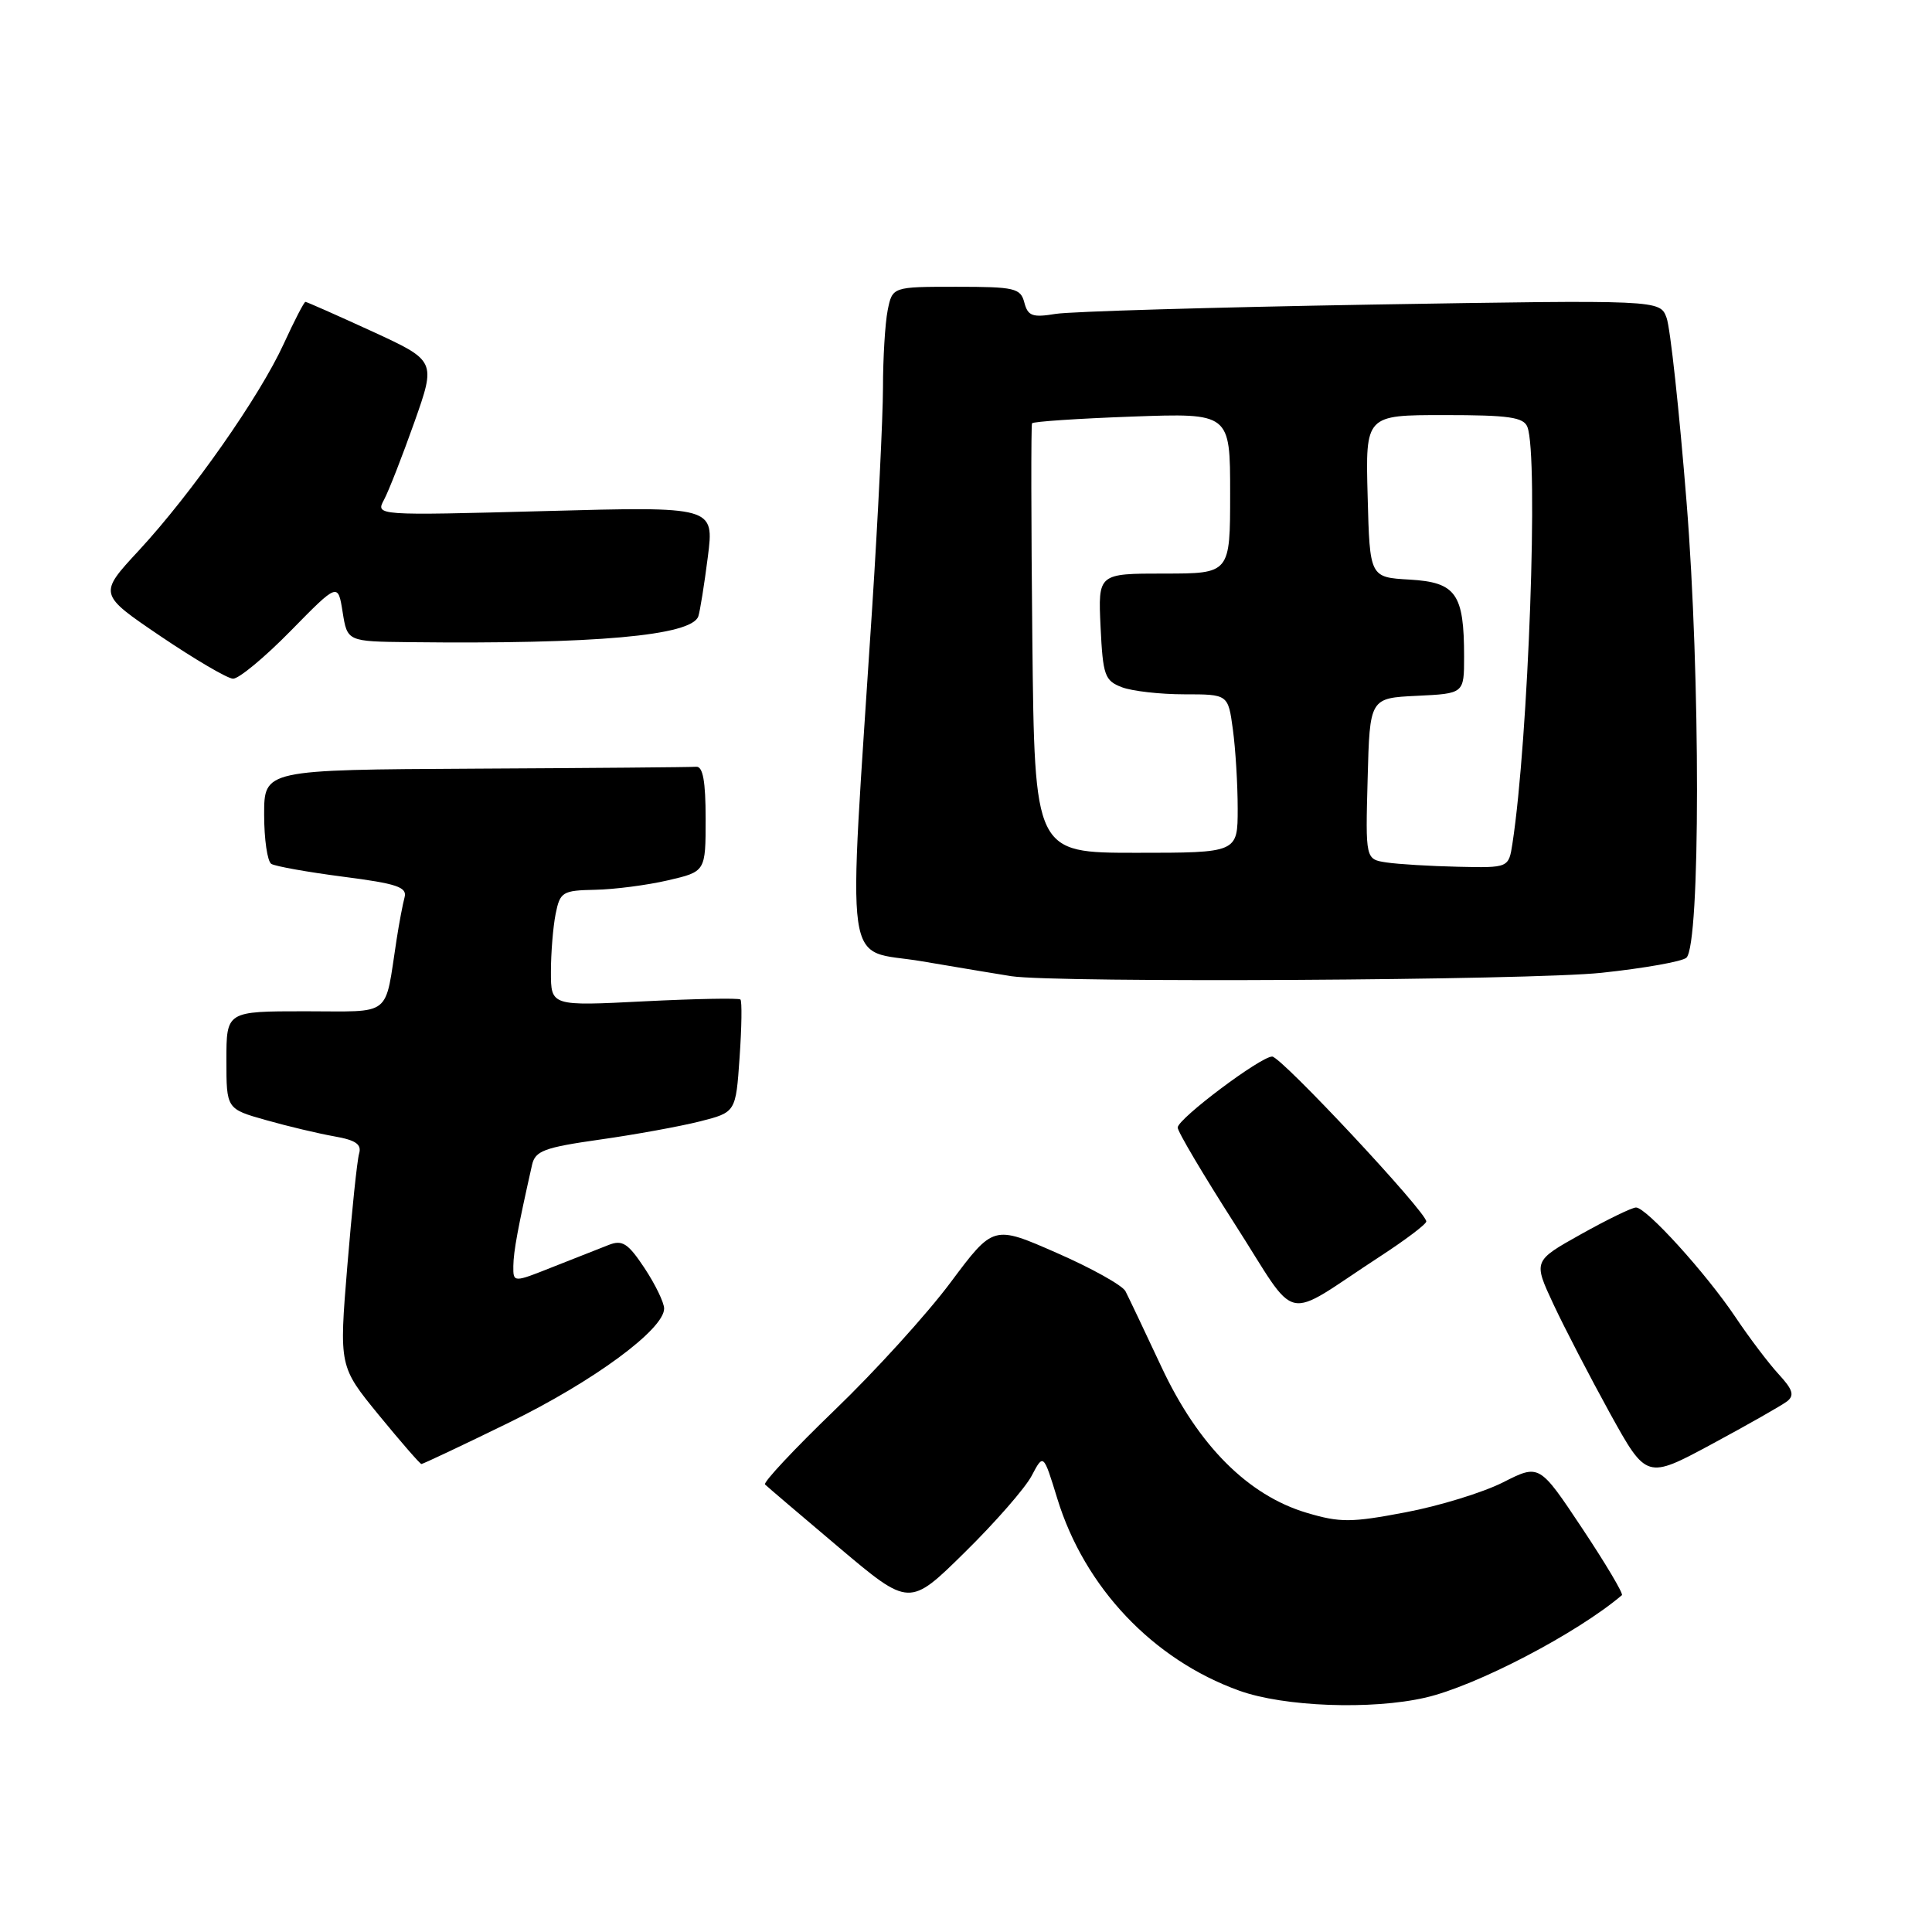 <?xml version="1.0" encoding="UTF-8" standalone="no"?>
<!DOCTYPE svg PUBLIC "-//W3C//DTD SVG 1.1//EN" "http://www.w3.org/Graphics/SVG/1.1/DTD/svg11.dtd" >
<svg xmlns="http://www.w3.org/2000/svg" xmlns:xlink="http://www.w3.org/1999/xlink" version="1.1" viewBox="0 0 256 256">
 <g >
 <path fill="currentColor"
d=" M 188.89 224.94 C 195.62 223.39 208.95 216.43 214.91 211.37 C 215.13 211.18 212.76 207.19 209.64 202.50 C 203.97 193.98 203.97 193.98 199.16 196.42 C 196.51 197.76 190.70 199.55 186.24 200.39 C 179.05 201.76 177.57 201.77 173.16 200.46 C 165.36 198.14 158.76 191.52 153.90 181.13 C 151.68 176.38 149.53 171.87 149.13 171.09 C 148.73 170.32 144.63 168.03 140.01 166.01 C 131.63 162.33 131.63 162.33 125.97 169.91 C 122.86 174.09 115.94 181.71 110.59 186.85 C 105.25 192.00 101.10 196.43 101.37 196.70 C 101.64 196.97 106.05 200.73 111.18 205.06 C 120.50 212.92 120.50 212.92 127.82 205.71 C 131.85 201.75 135.85 197.17 136.70 195.55 C 138.26 192.59 138.26 192.59 140.10 198.58 C 143.71 210.34 152.77 219.91 164.20 224.02 C 170.13 226.16 181.74 226.59 188.89 224.94 Z  M 236.79 185.69 C 237.80 184.90 237.57 184.14 235.69 182.10 C 234.37 180.67 231.78 177.25 229.94 174.50 C 226.03 168.68 218.15 160.00 216.78 160.00 C 216.25 160.00 212.98 161.59 209.49 163.54 C 203.16 167.08 203.16 167.08 205.83 172.80 C 207.30 175.95 210.68 182.45 213.33 187.27 C 218.17 196.01 218.17 196.01 226.83 191.35 C 231.60 188.78 236.08 186.23 236.79 185.69 Z  M 67.45 188.50 C 78.62 183.05 88.00 176.15 88.00 173.39 C 88.00 172.60 86.83 170.19 85.41 168.04 C 83.22 164.74 82.47 164.25 80.66 164.96 C 79.47 165.42 76.14 166.74 73.25 167.88 C 68.00 169.97 68.00 169.97 68.02 167.74 C 68.05 165.78 68.62 162.70 70.50 154.35 C 70.92 152.49 72.11 152.05 79.49 151.00 C 84.17 150.34 90.13 149.25 92.75 148.59 C 97.50 147.38 97.50 147.38 98.00 140.10 C 98.28 136.10 98.33 132.65 98.11 132.44 C 97.90 132.23 92.16 132.34 85.36 132.68 C 73.00 133.31 73.00 133.31 73.00 128.78 C 73.00 126.29 73.28 122.84 73.62 121.12 C 74.21 118.18 74.52 117.99 78.88 117.90 C 81.42 117.85 85.75 117.29 88.50 116.65 C 93.50 115.49 93.50 115.49 93.50 108.49 C 93.50 103.51 93.14 101.53 92.25 101.60 C 91.56 101.66 78.40 101.77 63.00 101.85 C 35.00 102.00 35.00 102.00 35.00 107.94 C 35.00 111.21 35.43 114.15 35.95 114.47 C 36.48 114.79 40.76 115.56 45.48 116.17 C 52.57 117.08 53.97 117.55 53.61 118.89 C 53.37 119.77 52.89 122.30 52.55 124.50 C 50.93 134.95 52.14 134.00 40.42 134.00 C 30.00 134.00 30.00 134.00 30.00 140.47 C 30.00 146.94 30.00 146.94 35.25 148.42 C 38.14 149.24 42.20 150.20 44.28 150.57 C 47.15 151.07 47.95 151.63 47.58 152.87 C 47.32 153.77 46.62 160.48 46.02 167.78 C 44.93 181.06 44.93 181.06 50.21 187.52 C 53.12 191.07 55.65 193.98 55.84 193.99 C 56.03 193.99 61.26 191.53 67.45 188.50 Z  M 182.84 166.50 C 186.22 164.30 188.99 162.21 188.99 161.85 C 189.01 160.61 169.76 140.00 168.57 140.00 C 167.04 140.00 156.11 148.20 156.05 149.40 C 156.02 149.90 159.43 155.65 163.61 162.18 C 172.27 175.68 169.66 175.09 182.84 166.50 Z  M 212.21 128.90 C 217.87 128.30 222.93 127.40 223.46 126.90 C 225.32 125.13 225.33 89.60 223.48 66.55 C 222.51 54.42 221.32 43.43 220.83 42.11 C 219.95 39.73 219.95 39.73 181.72 40.36 C 160.70 40.72 141.88 41.27 139.89 41.59 C 136.81 42.10 136.20 41.88 135.73 40.09 C 135.23 38.18 134.47 38.00 126.72 38.00 C 118.25 38.00 118.25 38.00 117.62 41.12 C 117.28 42.84 117.00 47.46 117.00 51.37 C 116.99 55.29 116.35 68.40 115.57 80.50 C 112.33 130.56 111.63 125.58 122.18 127.38 C 127.31 128.25 132.62 129.14 134.00 129.35 C 139.98 130.26 202.88 129.90 212.21 128.90 Z  M 38.51 83.60 C 44.78 77.21 44.78 77.21 45.40 81.10 C 46.02 85.00 46.02 85.00 54.26 85.09 C 78.89 85.37 91.64 84.23 92.53 81.67 C 92.75 81.02 93.32 77.49 93.79 73.80 C 94.64 67.11 94.64 67.11 72.20 67.72 C 49.76 68.32 49.76 68.32 50.89 66.21 C 51.51 65.05 53.31 60.44 54.90 55.96 C 57.78 47.81 57.78 47.81 49.29 43.90 C 44.62 41.76 40.65 40.00 40.47 40.00 C 40.29 40.00 39.00 42.50 37.60 45.55 C 34.41 52.53 25.41 65.36 18.40 72.94 C 13.04 78.72 13.04 78.72 21.27 84.30 C 25.80 87.36 30.12 89.90 30.87 89.93 C 31.62 89.97 35.06 87.12 38.51 83.60 Z  M 183.72 114.28 C 180.93 113.86 180.93 113.86 181.22 103.18 C 181.50 92.50 181.50 92.50 187.75 92.20 C 194.00 91.90 194.00 91.90 194.00 87.02 C 194.00 78.67 192.94 77.16 186.80 76.80 C 181.50 76.50 181.50 76.50 181.22 65.75 C 180.93 55.00 180.93 55.00 191.36 55.00 C 199.94 55.00 201.89 55.28 202.39 56.58 C 203.88 60.45 202.53 97.92 200.41 111.75 C 199.91 115.00 199.91 115.00 193.20 114.85 C 189.52 114.77 185.25 114.51 183.72 114.28 Z  M 136.79 84.75 C 136.63 69.21 136.61 56.31 136.75 56.09 C 136.88 55.86 142.84 55.46 150.00 55.20 C 163.00 54.73 163.00 54.73 163.00 65.37 C 163.00 76.00 163.00 76.00 154.25 76.00 C 145.50 76.00 145.50 76.00 145.83 83.05 C 146.14 89.51 146.38 90.19 148.65 91.06 C 150.01 91.58 153.74 92.00 156.93 92.00 C 162.73 92.00 162.73 92.00 163.36 96.64 C 163.71 99.19 164.00 103.92 164.00 107.14 C 164.00 113.00 164.00 113.00 150.54 113.00 C 137.09 113.00 137.09 113.00 136.79 84.75 Z "/>
</g>
</svg>